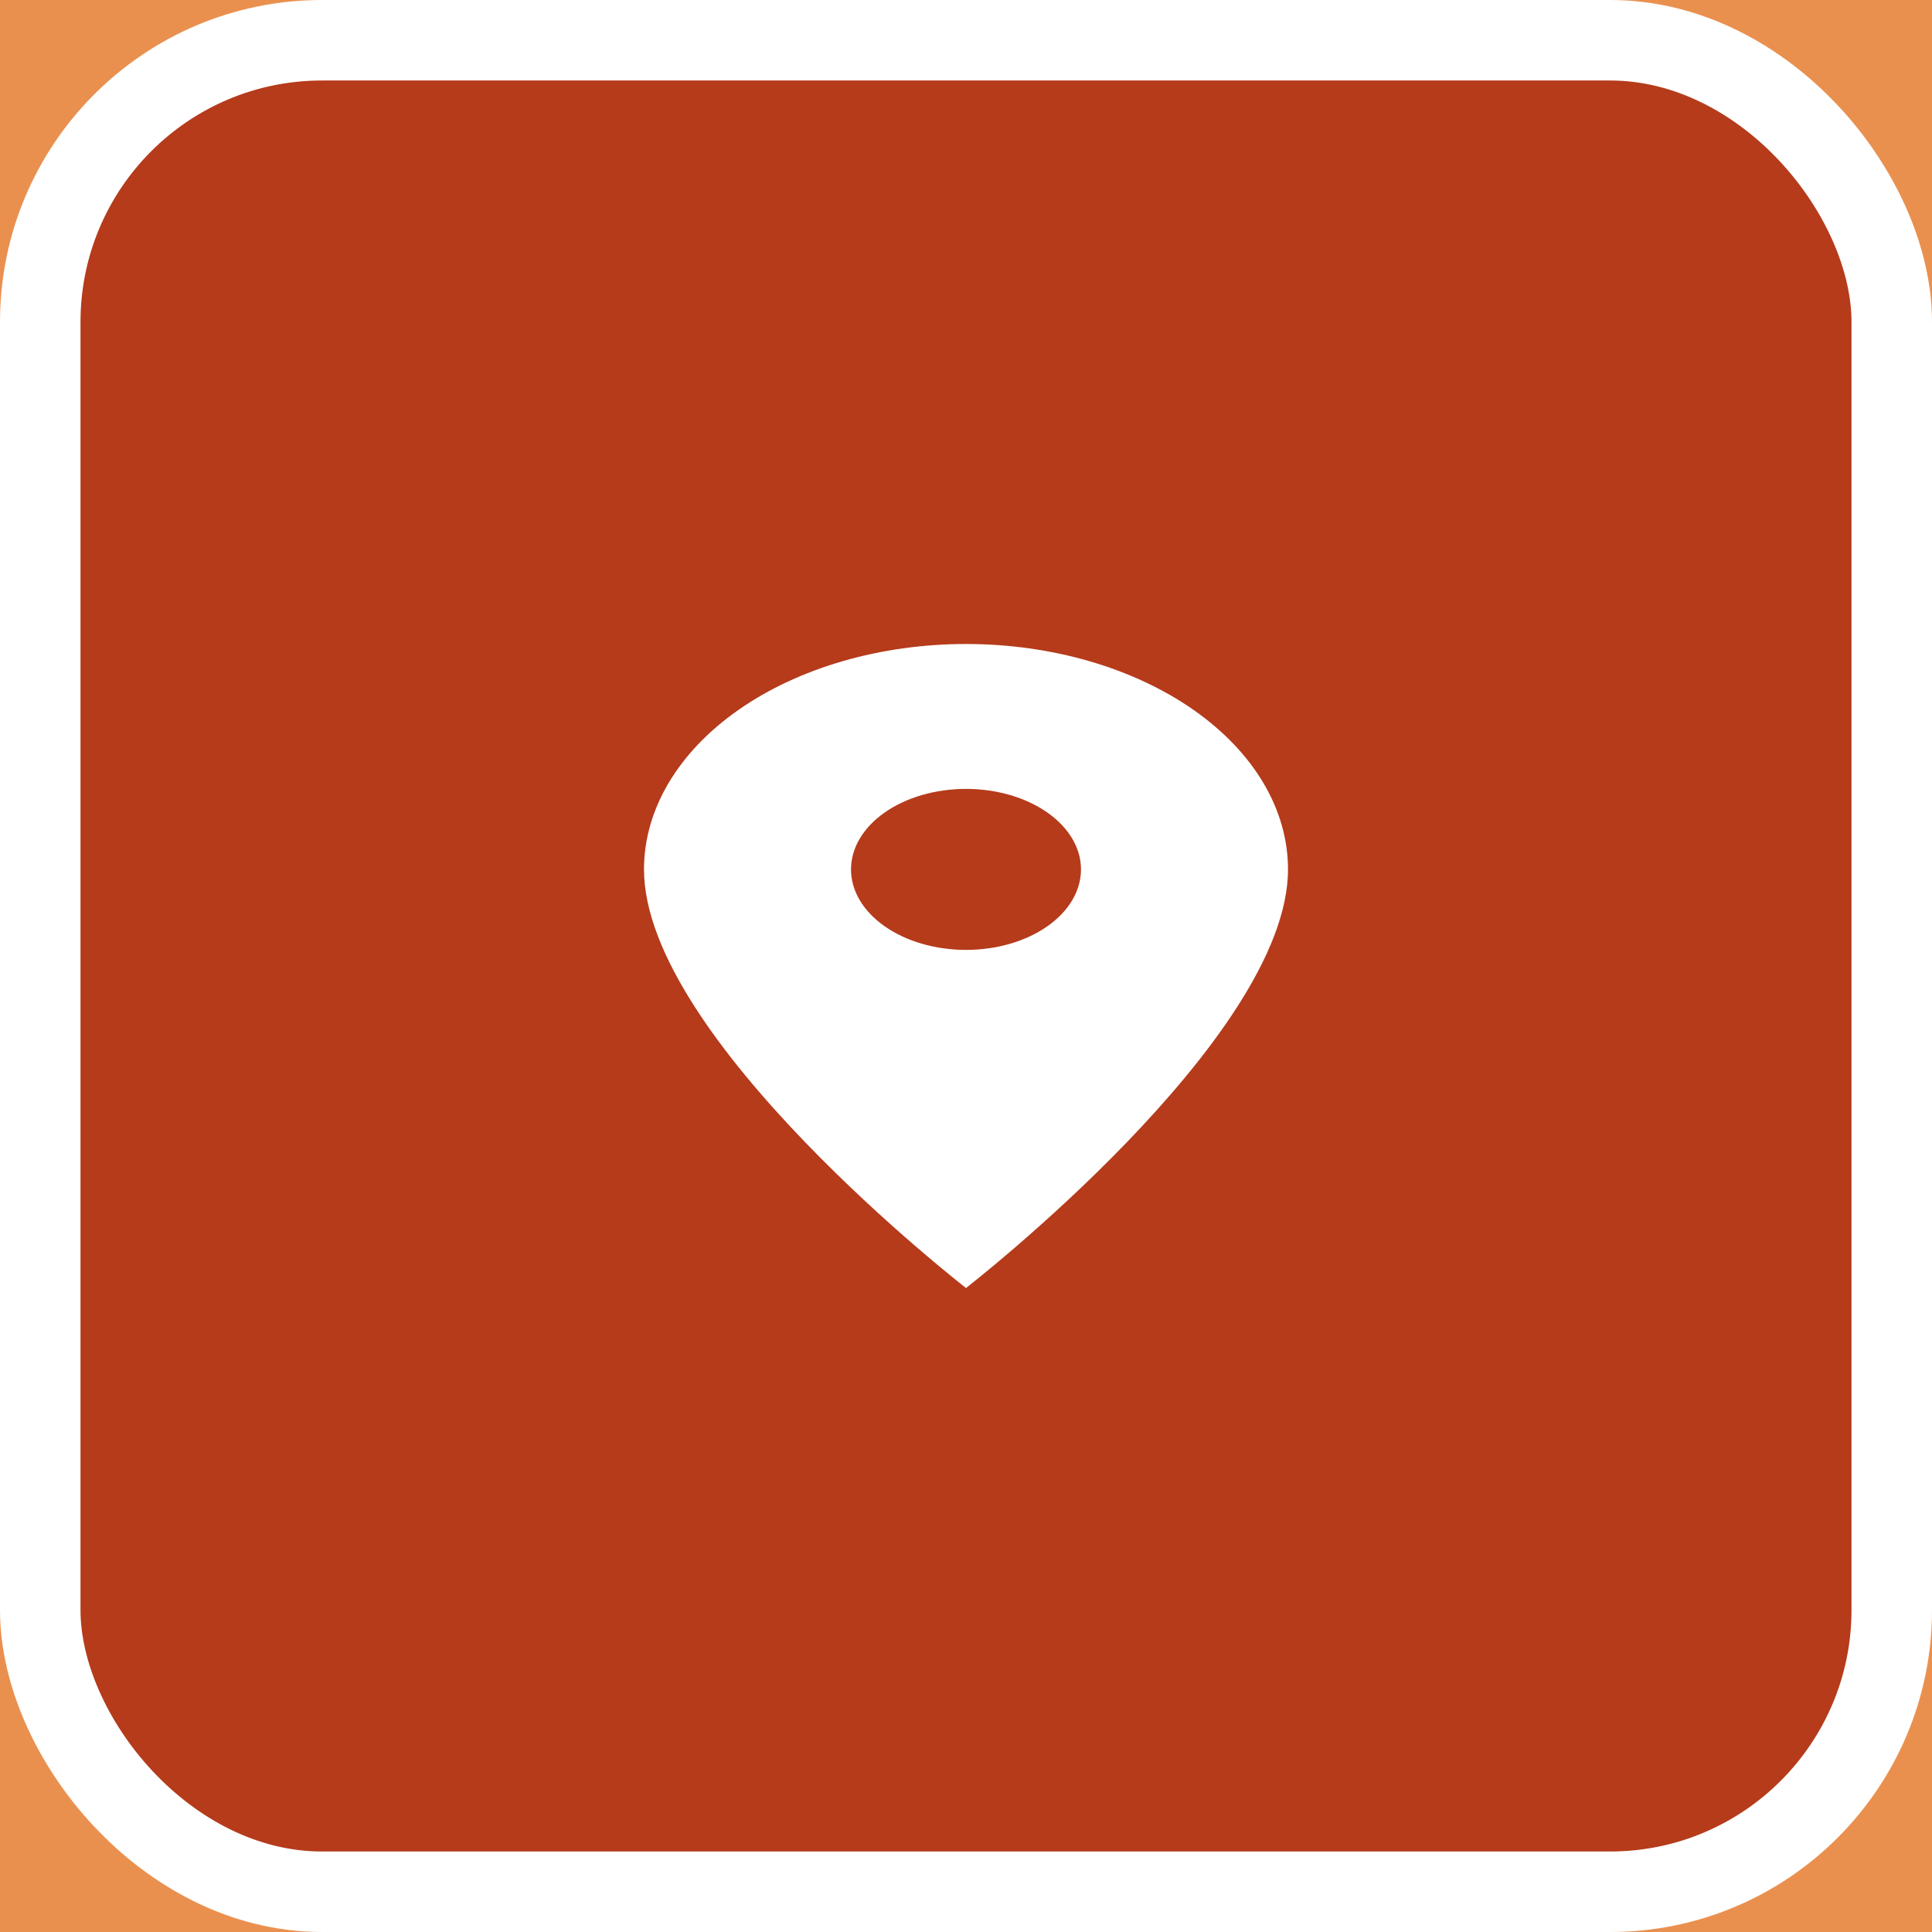 <svg width="48" height="48" viewBox="0 0 48 48" fill="none" xmlns="http://www.w3.org/2000/svg">
<rect width="48" height="48" fill="#F5F5F5"/>
<g id="contact - 1440" clip-path="url(#clip0_0_1)">
<rect width="1440" height="1778" transform="translate(-324 -1280)" fill="white"/>
<g id="Frame 218">
<rect width="1440" height="648" transform="translate(-324 -464)" fill="#EA904F"/>
<g id="Frame 226">
<g id="Frame 219">
<g id="Frame 227">
<g id="Frame 224">
<g id="Frame 117">
<rect x="1" y="1" width="46" height="46" rx="7" fill="#B53B1B"/>
<rect x="1" y="1" width="46" height="46" rx="7" stroke="white" stroke-width="2"/>
<path id="Vector" d="M24 23.6C23.242 23.6 22.515 23.389 21.98 23.014C21.444 22.639 21.143 22.13 21.143 21.6C21.143 21.07 21.444 20.561 21.98 20.186C22.515 19.811 23.242 19.6 24 19.6C24.758 19.6 25.485 19.811 26.02 20.186C26.556 20.561 26.857 21.07 26.857 21.6C26.857 21.863 26.783 22.123 26.64 22.365C26.496 22.608 26.286 22.828 26.02 23.014C25.755 23.2 25.44 23.347 25.093 23.448C24.747 23.548 24.375 23.6 24 23.6ZM24 16C21.878 16 19.843 16.59 18.343 17.64C16.843 18.69 16 20.115 16 21.6C16 25.8 24 32 24 32C24 32 32 25.8 32 21.6C32 20.115 31.157 18.69 29.657 17.64C28.157 16.59 26.122 16 24 16Z" fill="white"/>
</g>
</g>
</g>
</g>
</g>
</g>
</g>
<defs>
<clipPath id="clip0_0_1">
<rect width="1440" height="1778" fill="white" transform="translate(-324 -1280)"/>
</clipPath>
</defs>
</svg>
